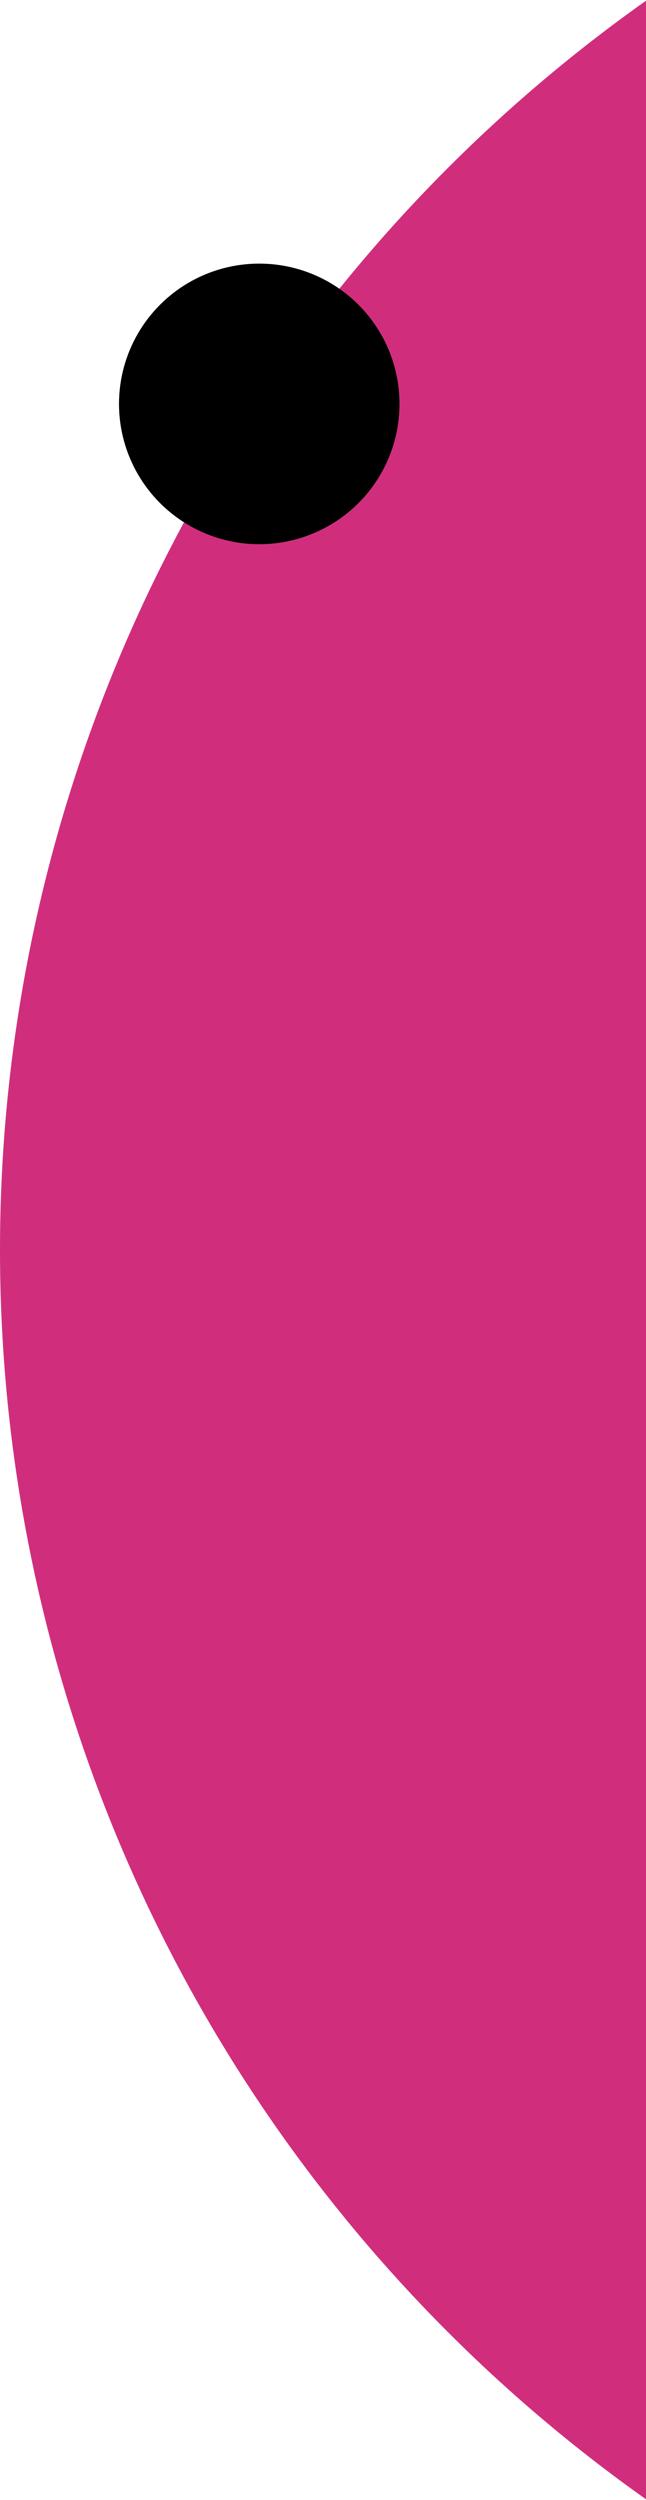<svg xmlns="http://www.w3.org/2000/svg" width="76" height="294" viewBox="0 0 76 294">
    <g fill="none" fill-rule="evenodd" transform="translate(0 -33)">
        <circle cx="180" cy="180" r="180" fill="#D02E7D"/>
        <circle cx="30.5" cy="80.5" r="16.5" fill="#000"/>
    </g>
</svg>

